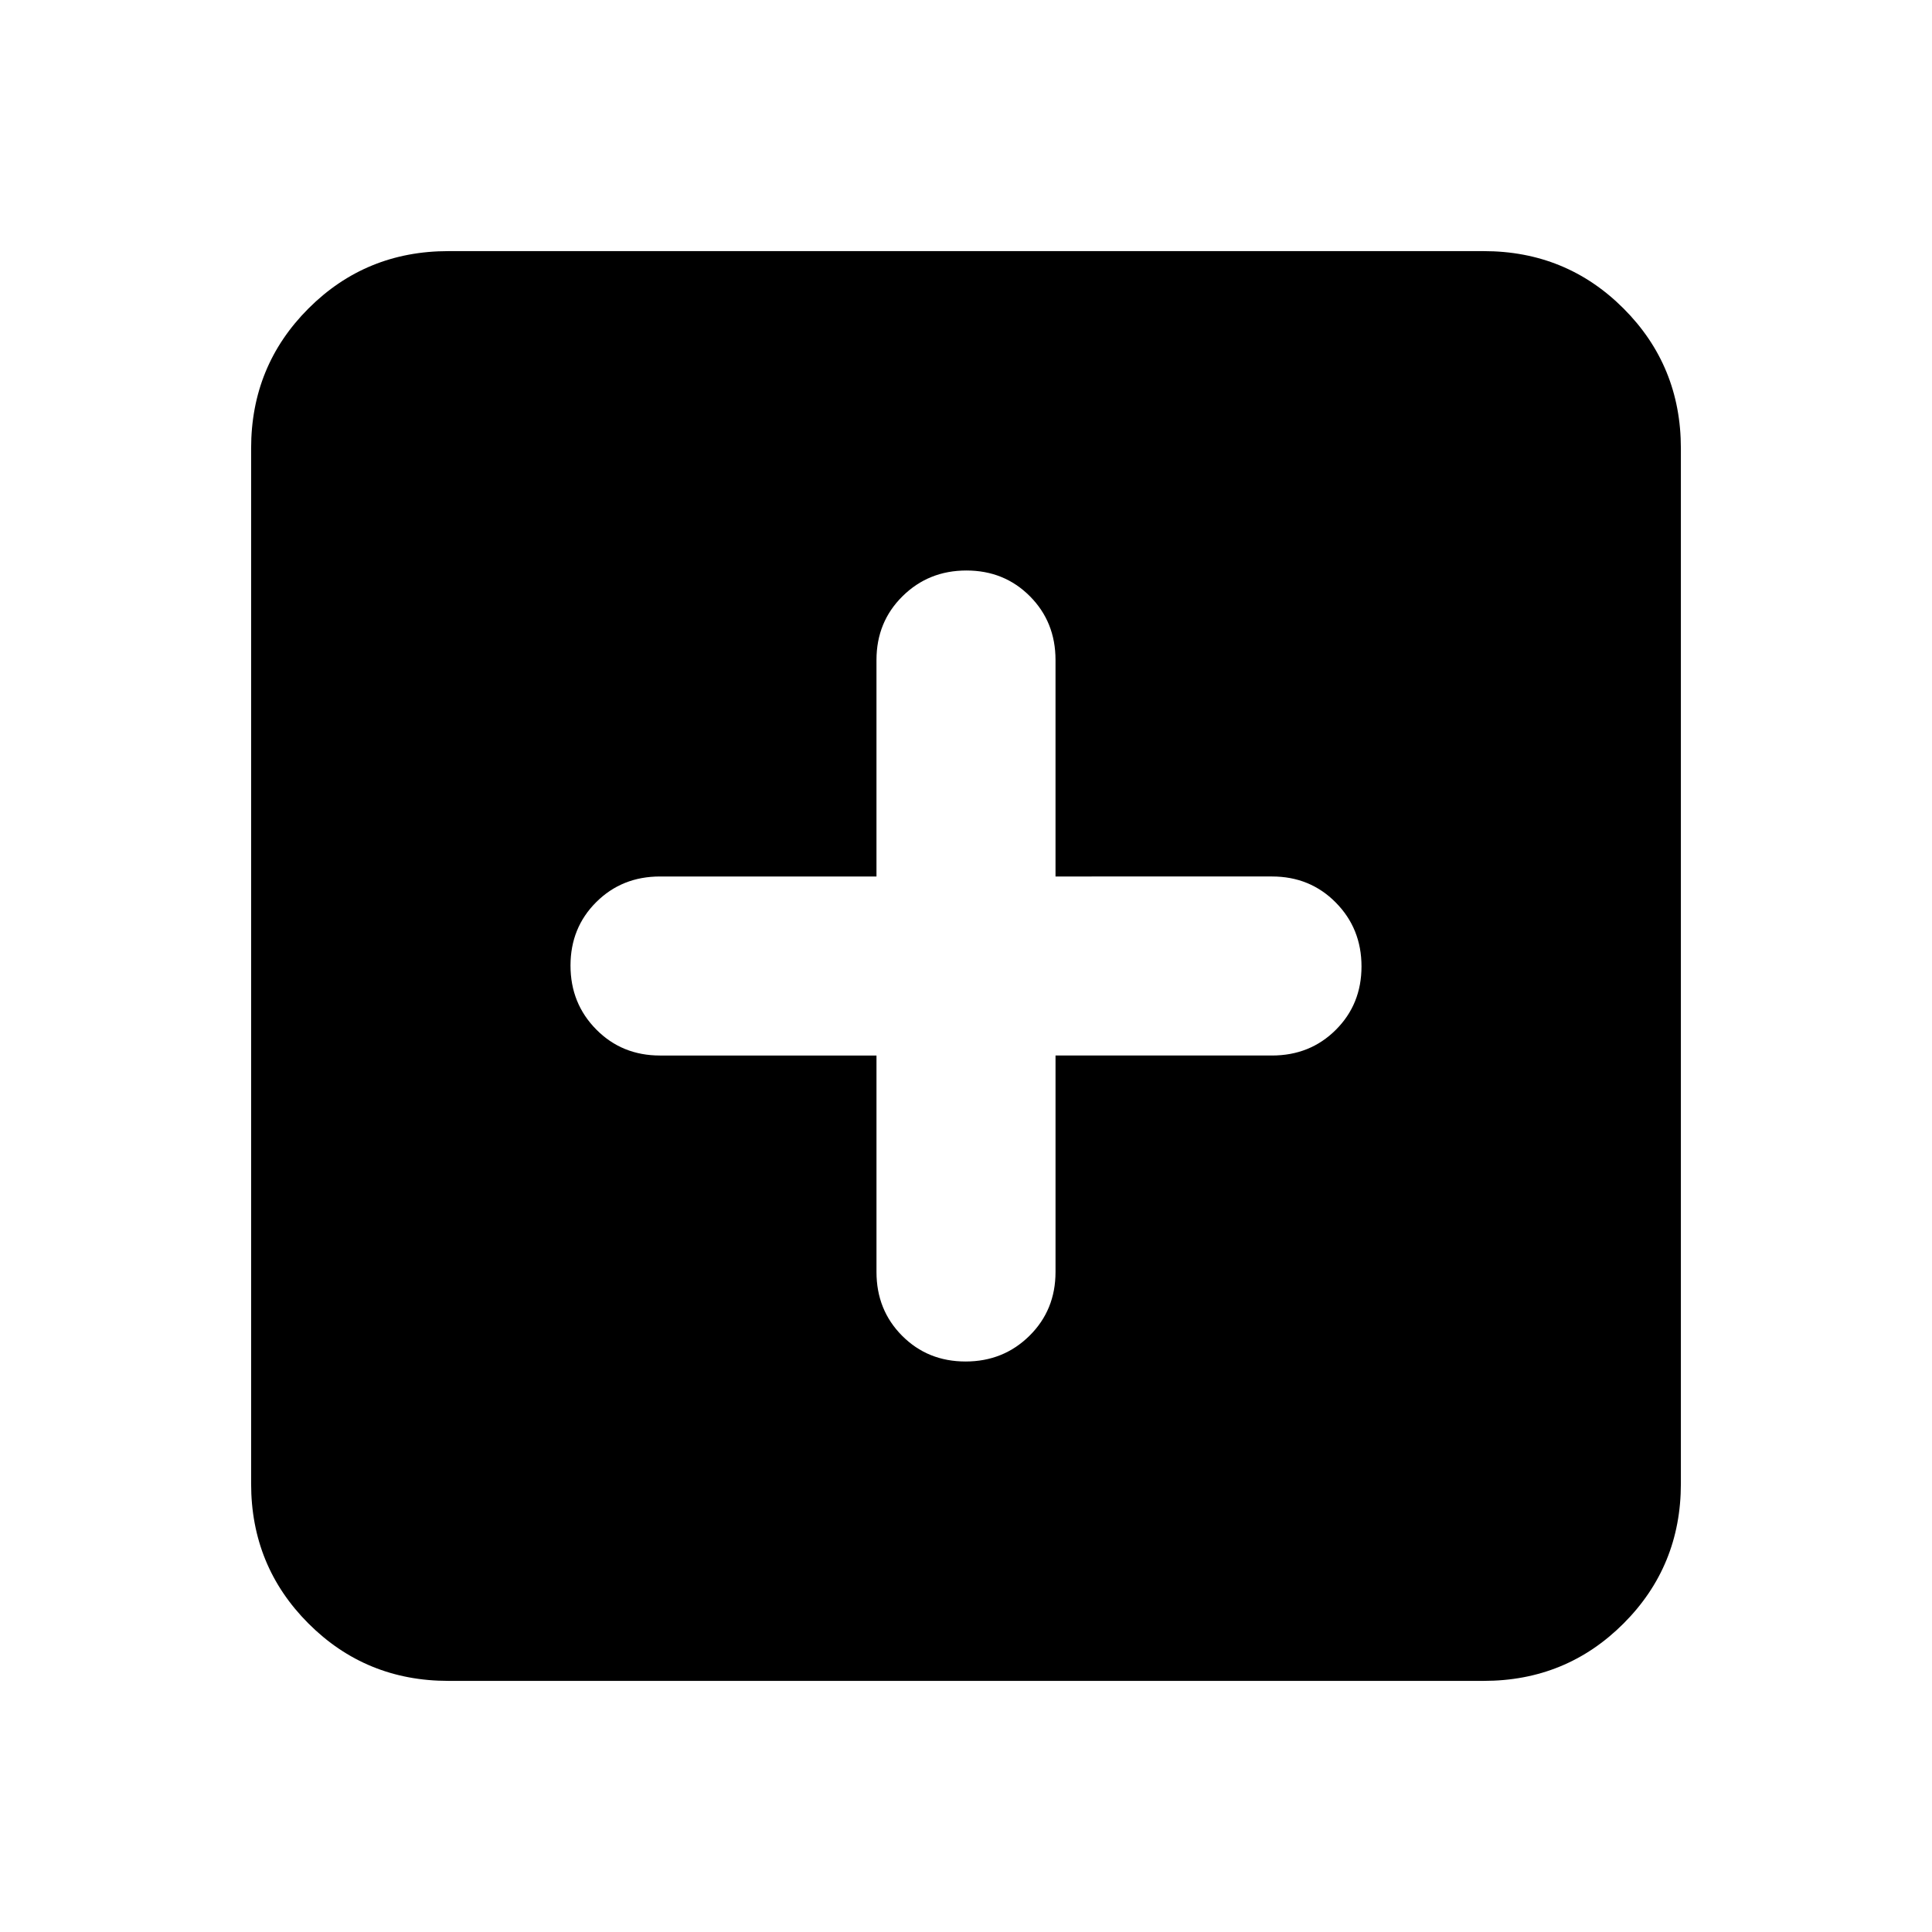 <svg xmlns="http://www.w3.org/2000/svg" height="20" viewBox="0 -960 960 960" width="20"><path d="M435.52-435.52v107.56q0 18.91 12.73 31.69 12.73 12.79 31.54 12.79t31.75-12.79q12.94-12.78 12.94-31.69v-107.56h107.56q18.91 0 31.69-12.73 12.79-12.73 12.79-31.54t-12.79-31.75q-12.78-12.94-31.69-12.94H524.48v-107.56q0-18.91-12.73-31.69-12.73-12.79-31.54-12.79t-31.75 12.79q-12.94 12.78-12.94 31.69v107.56H327.96q-18.91 0-31.69 12.73-12.79 12.73-12.79 31.54t12.79 31.75q12.78 12.94 31.69 12.94h107.56ZM222.78-124.78q-41 0-69.5-28.5t-28.5-69.5v-514.44q0-41 28.5-69.5t69.5-28.5h514.44q41 0 69.5 28.5t28.5 69.5v514.44q0 41-28.5 69.5t-69.5 28.5H222.78Z"/></svg>